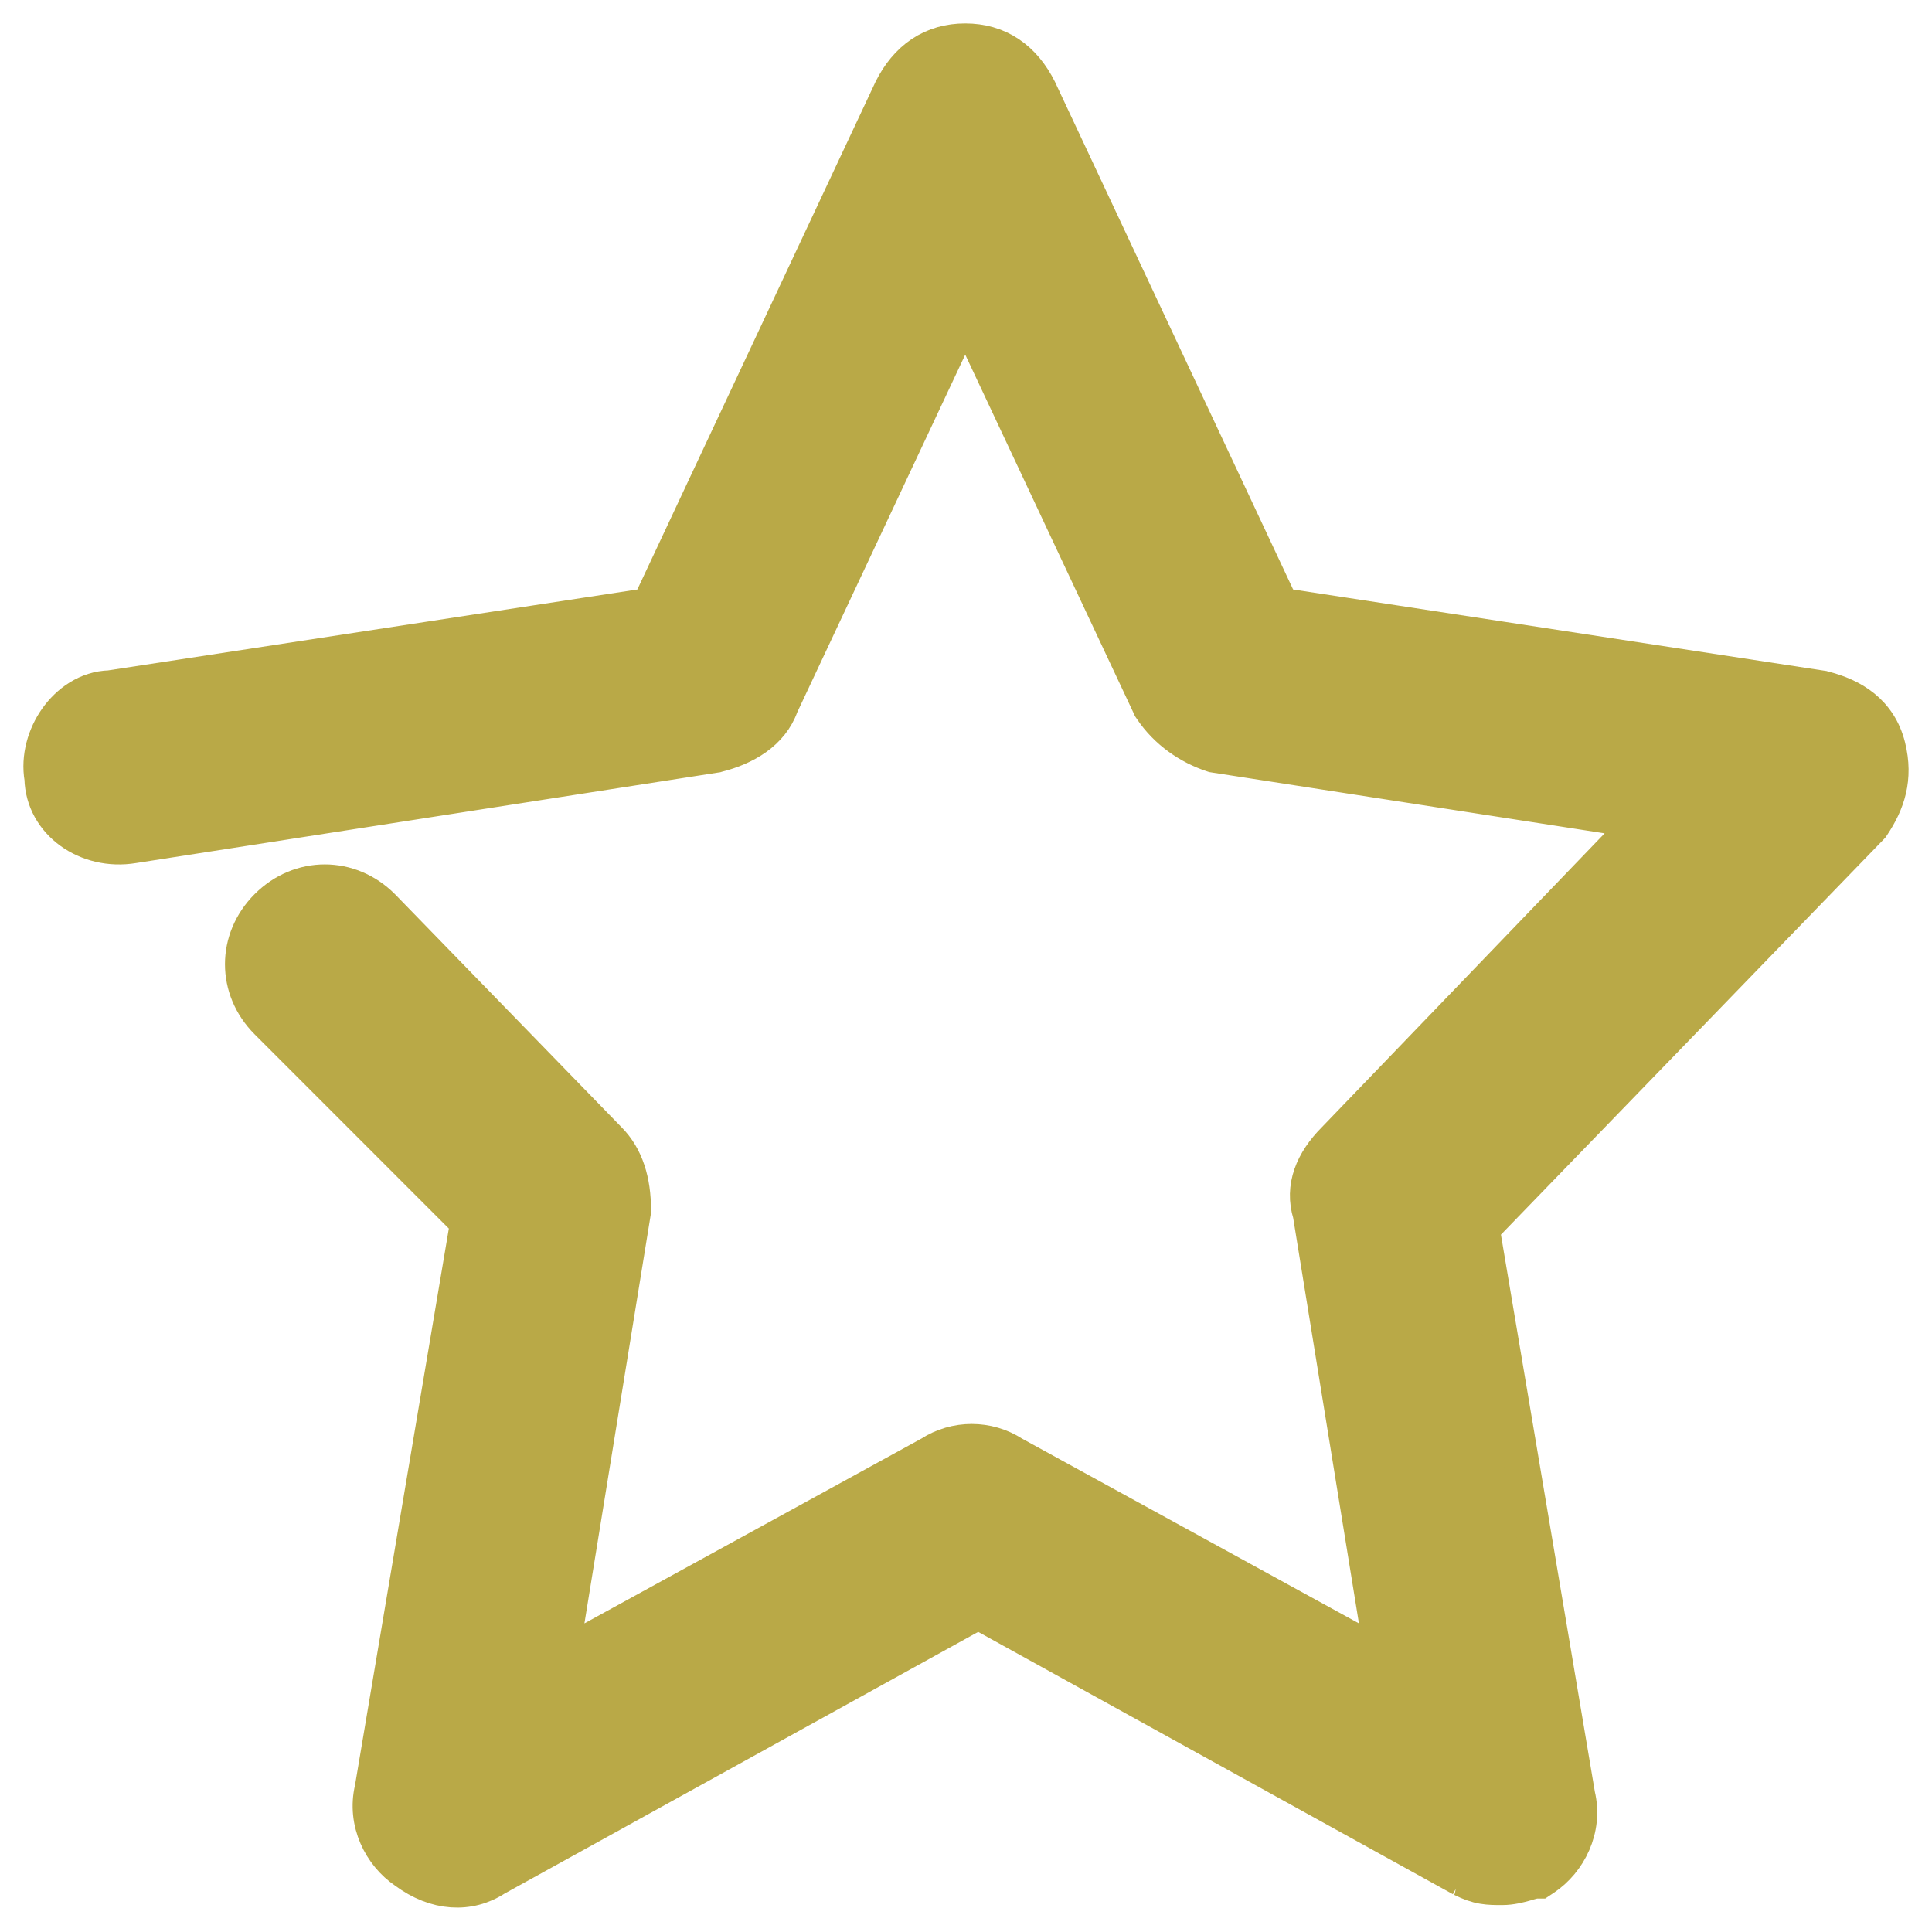 <svg width="33" height="33" viewBox="0 0 33 33" fill="none" xmlns="http://www.w3.org/2000/svg">
<path d="M24.961 32.092L24.96 32.092L24.972 32.097C25.102 32.162 25.213 32.202 25.333 32.222C25.44 32.24 25.545 32.24 25.646 32.24L25.658 32.24C25.814 32.24 25.959 32.201 26.058 32.173C26.08 32.167 26.098 32.161 26.115 32.156C26.141 32.149 26.163 32.142 26.185 32.137C26.205 32.131 26.215 32.13 26.217 32.129H26.302L26.377 32.079C26.796 31.799 27.085 31.241 26.947 30.663L25.316 20.989L31.951 14.137L31.97 14.117L31.985 14.095C32.239 13.714 32.384 13.297 32.248 12.751C32.1 12.16 31.646 11.884 31.145 11.759L31.132 11.755L31.118 11.753L21.884 10.341L17.753 1.536L17.753 1.536L17.75 1.529C17.621 1.272 17.452 1.062 17.233 0.916C17.013 0.769 16.76 0.7 16.487 0.7C16.213 0.7 15.961 0.769 15.74 0.916C15.522 1.062 15.352 1.272 15.224 1.529L15.224 1.529L15.221 1.536L11.09 10.341L1.876 11.75C1.486 11.76 1.165 11.994 0.965 12.277C0.766 12.559 0.655 12.933 0.717 13.295C0.736 14.052 1.482 14.578 2.28 14.445L12.223 12.899L12.237 12.897L12.25 12.893C12.728 12.774 13.176 12.515 13.34 12.052L16.487 5.352L19.641 12.067L19.65 12.087L19.663 12.106C19.926 12.501 20.316 12.759 20.701 12.887L20.725 12.895L20.75 12.899L28.025 14.026L22.792 19.464C22.42 19.837 22.238 20.273 22.382 20.739L23.606 28.287L17.305 24.831C16.878 24.553 16.317 24.553 15.89 24.831L9.588 28.287L10.816 20.717L10.82 20.693V20.669C10.82 20.181 10.698 19.761 10.402 19.464L6.536 15.487L6.536 15.487L6.533 15.484C5.974 14.925 5.121 14.925 4.562 15.484C4.003 16.043 4.003 16.896 4.562 17.455L7.988 20.882L6.358 30.553C6.221 31.127 6.506 31.683 6.921 31.963C7.443 32.352 8.016 32.379 8.465 32.086L16.708 27.531L24.961 32.092Z" fill="#B9A947" stroke="#B9A947" stroke-width="0.6"/>
</svg>
